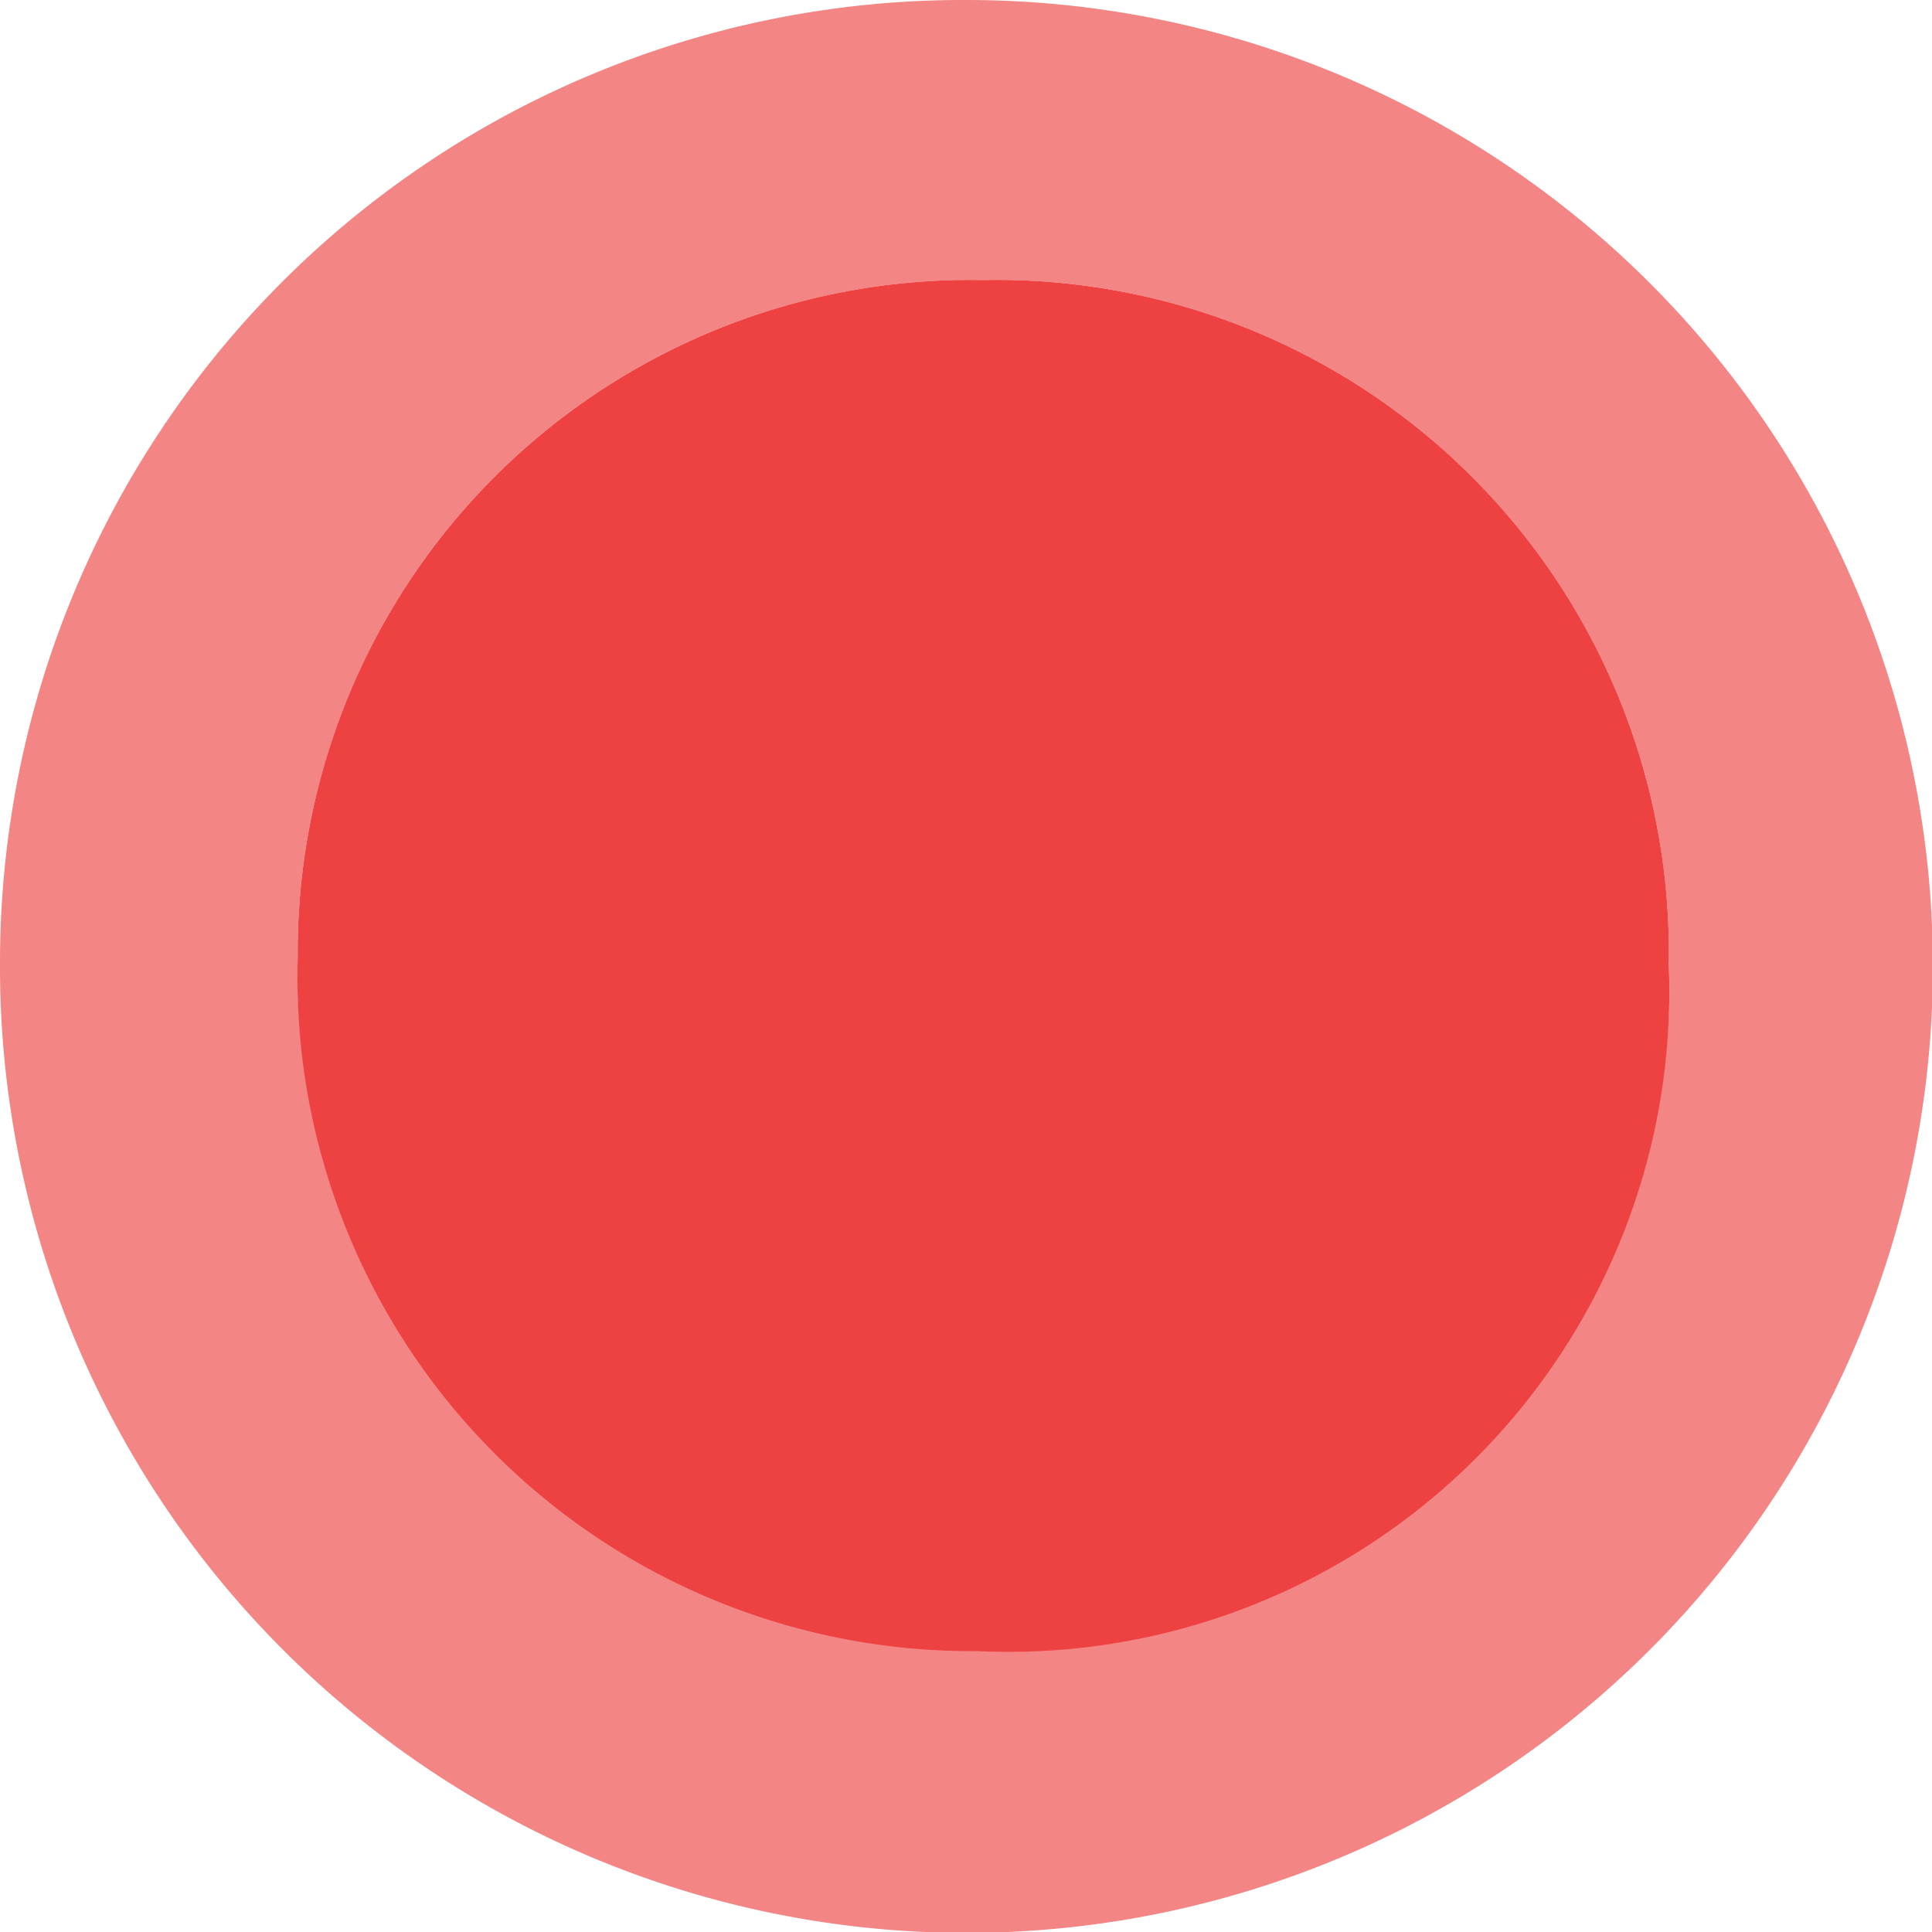 <svg xmlns="http://www.w3.org/2000/svg" viewBox="0 0 21.87 21.87"><defs><style>.cls-1{fill:#f38585;}.cls-2{fill:#ed4142;}</style></defs><title>live</title><g id="Layer_2" data-name="Layer 2"><g id="Layer_1-2" data-name="Layer 1"><g id="vtAbQB.tif"><path class="cls-1" d="M11.75.83A10.94,10.94,0,1,1,.82,11.72,10.9,10.9,0,0,1,11.75.83ZM4.19,11.67a7.63,7.63,0,0,0,7.69,7.81,7.48,7.48,0,0,0,7.83-7.79A7.61,7.61,0,0,0,11.94,4,7.61,7.61,0,0,0,4.19,11.67Z" transform="translate(-0.82 -0.83)"/><path class="cls-2" d="M4.19,11.67A7.61,7.61,0,0,1,11.94,4a7.61,7.61,0,0,1,7.77,7.73,7.48,7.48,0,0,1-7.83,7.79A7.63,7.63,0,0,1,4.19,11.67Z" transform="translate(-0.82 -0.83)"/></g></g></g></svg>